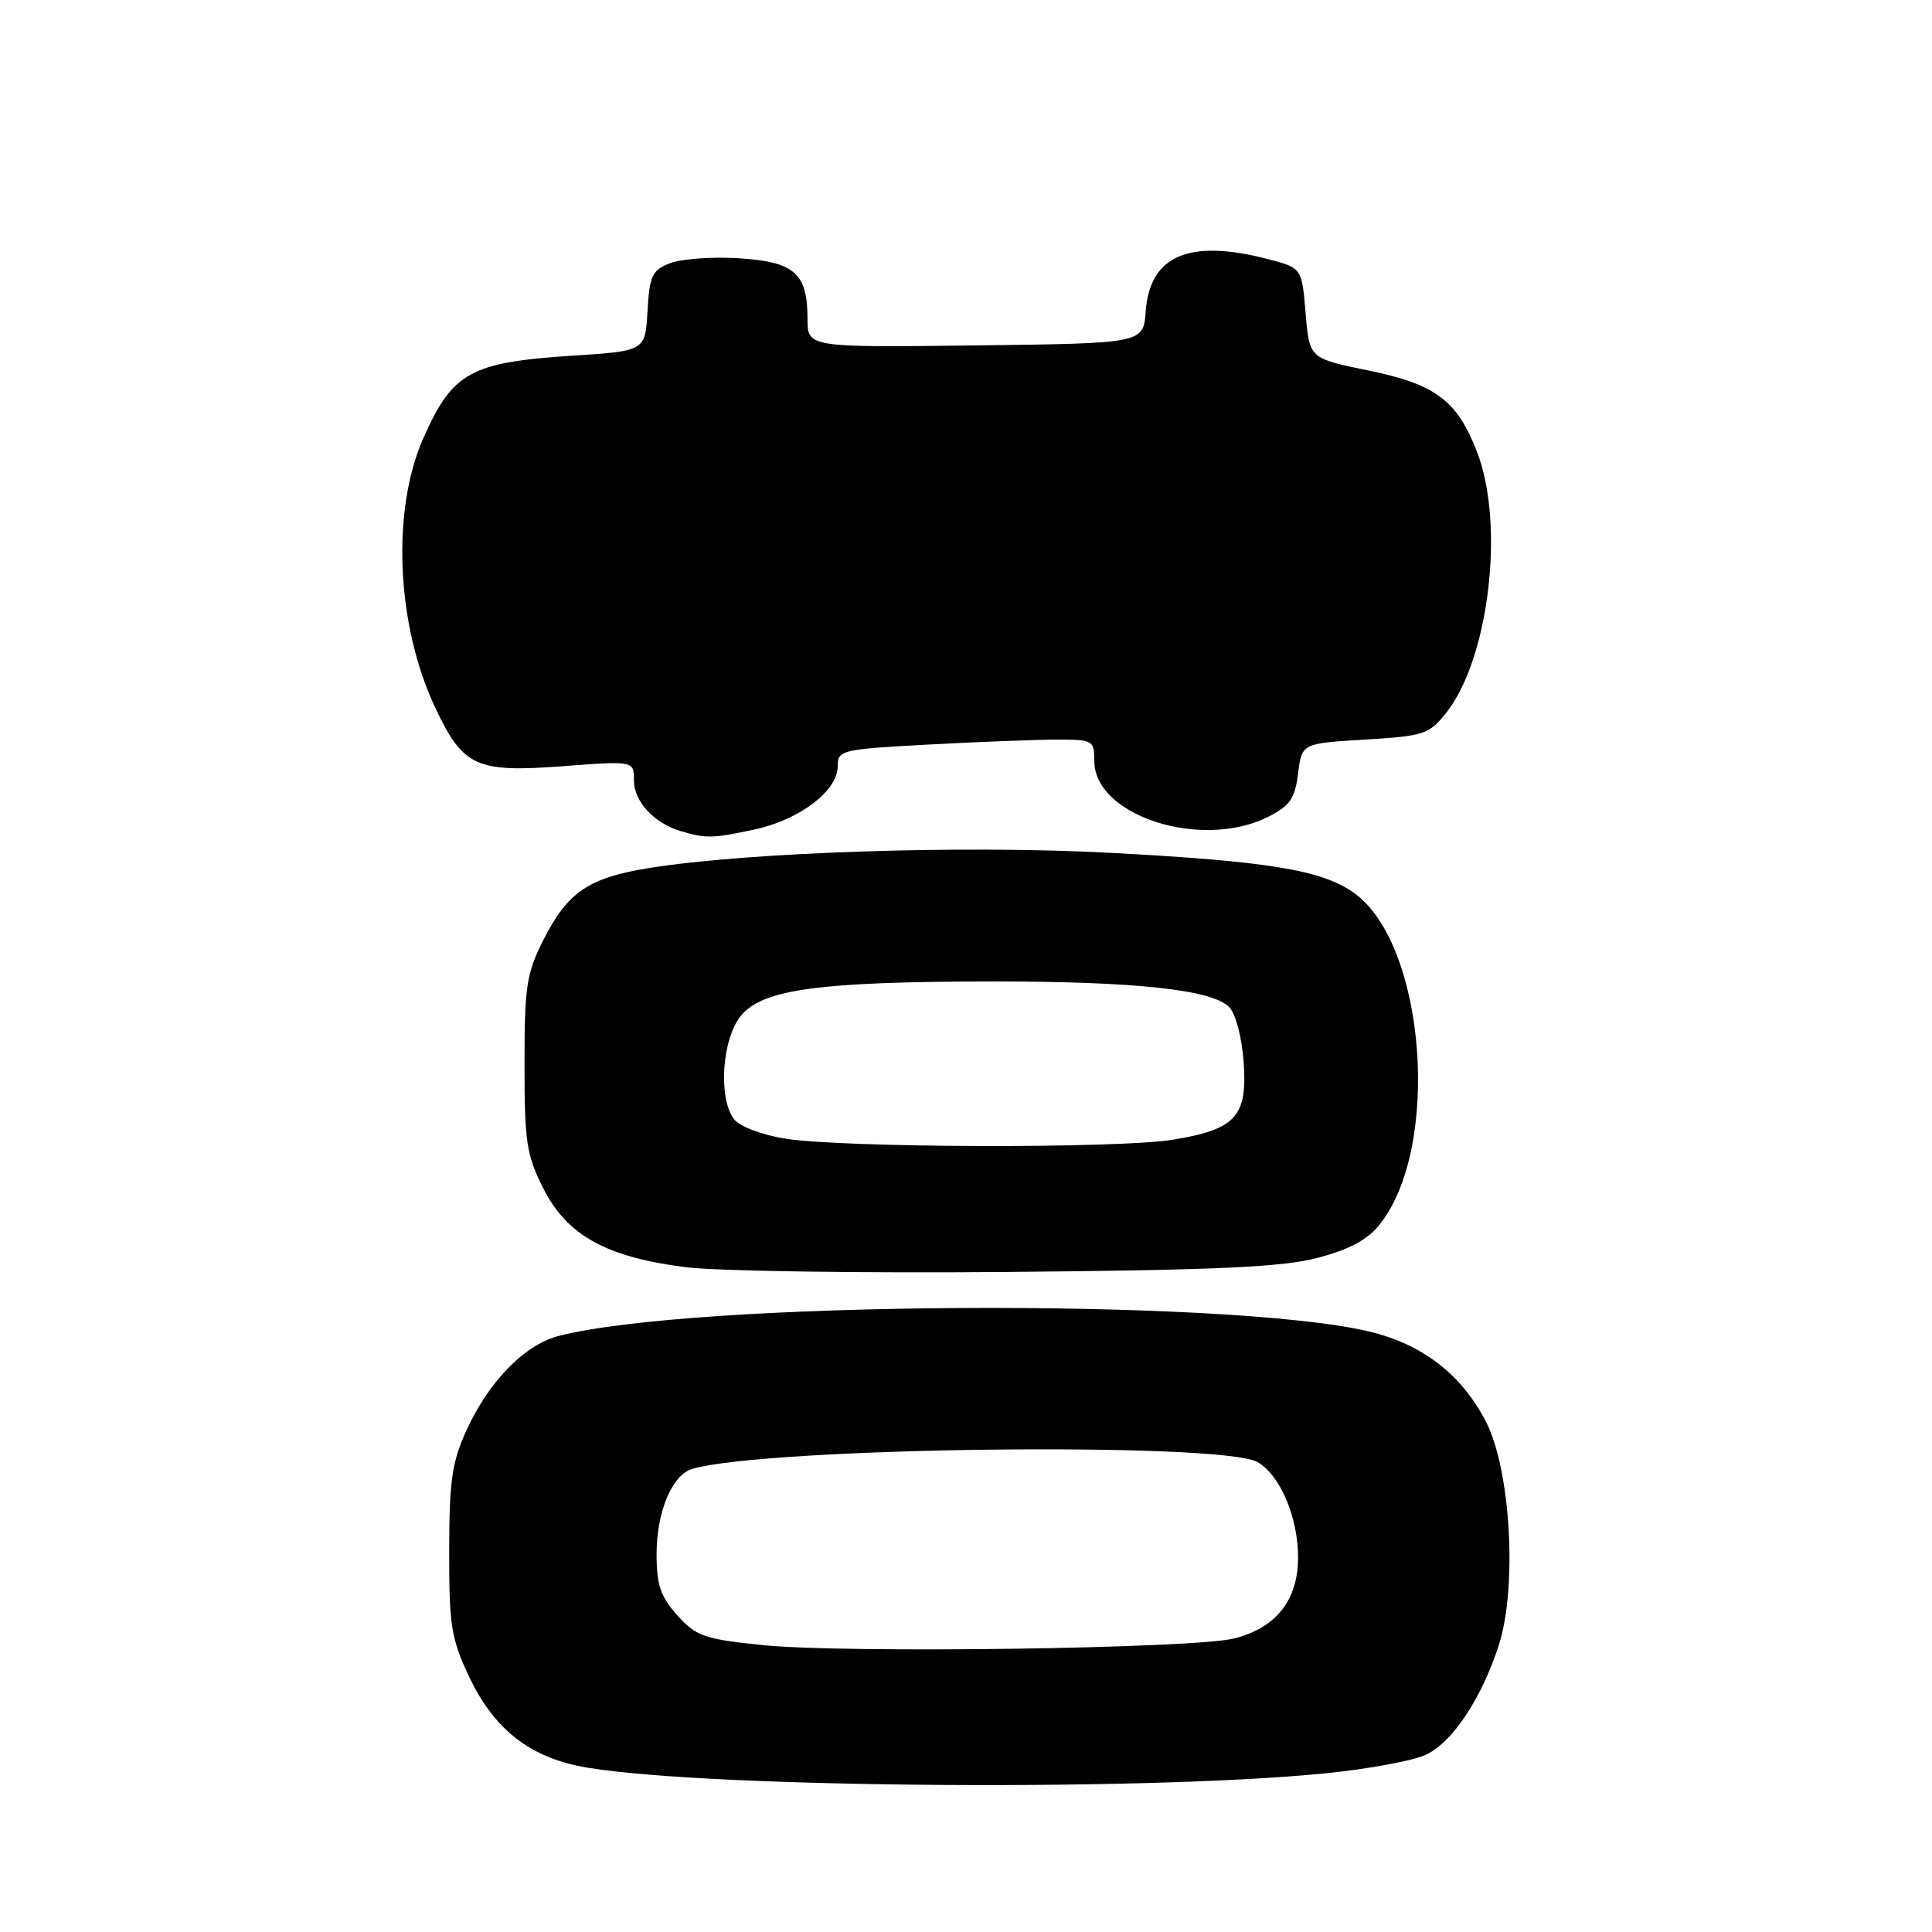 <?xml version="1.0" encoding="UTF-8" standalone="no"?>
<!DOCTYPE svg PUBLIC "-//W3C//DTD SVG 1.1//EN" "http://www.w3.org/Graphics/SVG/1.1/DTD/svg11.dtd" >
<svg xmlns="http://www.w3.org/2000/svg" xmlns:xlink="http://www.w3.org/1999/xlink" version="1.1" viewBox="0 0 256 256">
 <g >
 <path fill="currentColor"
d=" M 175.36 235.00 C 181.33 234.42 187.52 233.26 189.11 232.44 C 192.61 230.63 196.29 225.04 198.58 218.06 C 201.07 210.42 200.19 194.79 196.90 188.39 C 193.65 182.09 188.44 178.08 181.33 176.41 C 162.41 171.98 91.74 172.39 73.96 177.04 C 69.49 178.21 64.76 183.07 61.82 189.50 C 59.89 193.73 59.53 196.20 59.52 205.50 C 59.50 215.31 59.78 217.11 62.13 222.11 C 65.28 228.82 69.82 232.56 76.55 233.98 C 90.06 236.84 150.28 237.46 175.36 235.00 Z  M 174.48 166.70 C 178.69 165.61 181.14 164.32 182.75 162.33 C 191.01 152.13 188.93 125.03 179.38 118.29 C 175.10 115.26 167.89 114.09 146.82 112.99 C 127.33 111.97 99.10 112.92 86.00 115.02 C 77.99 116.31 75.21 118.20 72.00 124.55 C 69.76 128.98 69.50 130.72 69.50 141.02 C 69.50 151.36 69.76 153.06 72.02 157.52 C 75.17 163.74 80.45 166.63 91.04 167.93 C 95.14 168.43 114.25 168.71 133.50 168.54 C 161.02 168.30 169.78 167.91 174.48 166.70 Z  M 99.98 109.91 C 105.92 108.64 111.00 104.79 111.00 101.56 C 111.00 99.38 111.40 99.29 123.16 98.65 C 129.84 98.29 137.49 98.00 140.16 98.00 C 144.81 98.00 145.00 98.11 145.00 100.83 C 145.00 108.09 159.16 112.66 168.00 108.25 C 170.93 106.78 171.58 105.85 172.00 102.50 C 172.50 98.50 172.50 98.50 180.85 98.00 C 188.65 97.53 189.35 97.31 191.59 94.50 C 197.30 87.36 199.43 69.51 195.72 59.90 C 193.08 53.05 190.22 50.91 181.26 49.08 C 173.50 47.49 173.50 47.49 173.00 41.49 C 172.50 35.50 172.50 35.50 168.00 34.33 C 157.55 31.62 152.34 33.85 151.81 41.28 C 151.50 45.50 151.50 45.50 129.25 45.77 C 107.00 46.04 107.00 46.04 107.00 42.21 C 107.00 36.20 105.26 34.67 97.87 34.22 C 94.37 34.00 90.29 34.30 88.80 34.87 C 86.41 35.79 86.07 36.51 85.80 41.20 C 85.50 46.50 85.50 46.50 76.00 47.12 C 62.33 48.00 59.97 49.30 56.09 58.07 C 51.84 67.67 52.52 82.87 57.68 93.79 C 61.37 101.60 63.08 102.38 74.51 101.53 C 84.00 100.81 84.00 100.81 84.00 103.42 C 84.00 106.22 86.69 109.10 90.27 110.15 C 93.59 111.12 94.44 111.10 99.98 109.91 Z  M 101.00 217.98 C 93.31 217.19 92.24 216.81 89.75 214.04 C 87.52 211.55 87.00 210.02 87.00 205.93 C 87.00 200.33 89.06 195.41 91.74 194.63 C 101.66 191.75 161.83 191.03 166.62 193.73 C 169.61 195.43 172.00 201.02 172.00 206.35 C 172.00 212.03 169.11 215.70 163.50 217.11 C 158.19 218.45 111.79 219.10 101.00 217.98 Z  M 104.00 150.87 C 100.89 150.36 97.96 149.24 97.25 148.29 C 95.11 145.42 95.69 137.48 98.26 134.49 C 101.20 131.07 108.68 130.07 131.50 130.05 C 150.41 130.04 160.56 131.13 162.85 133.42 C 163.73 134.30 164.54 137.38 164.79 140.72 C 165.31 147.94 163.75 149.66 155.39 151.02 C 148.15 152.21 111.53 152.10 104.00 150.87 Z "/>
</g>
</svg>